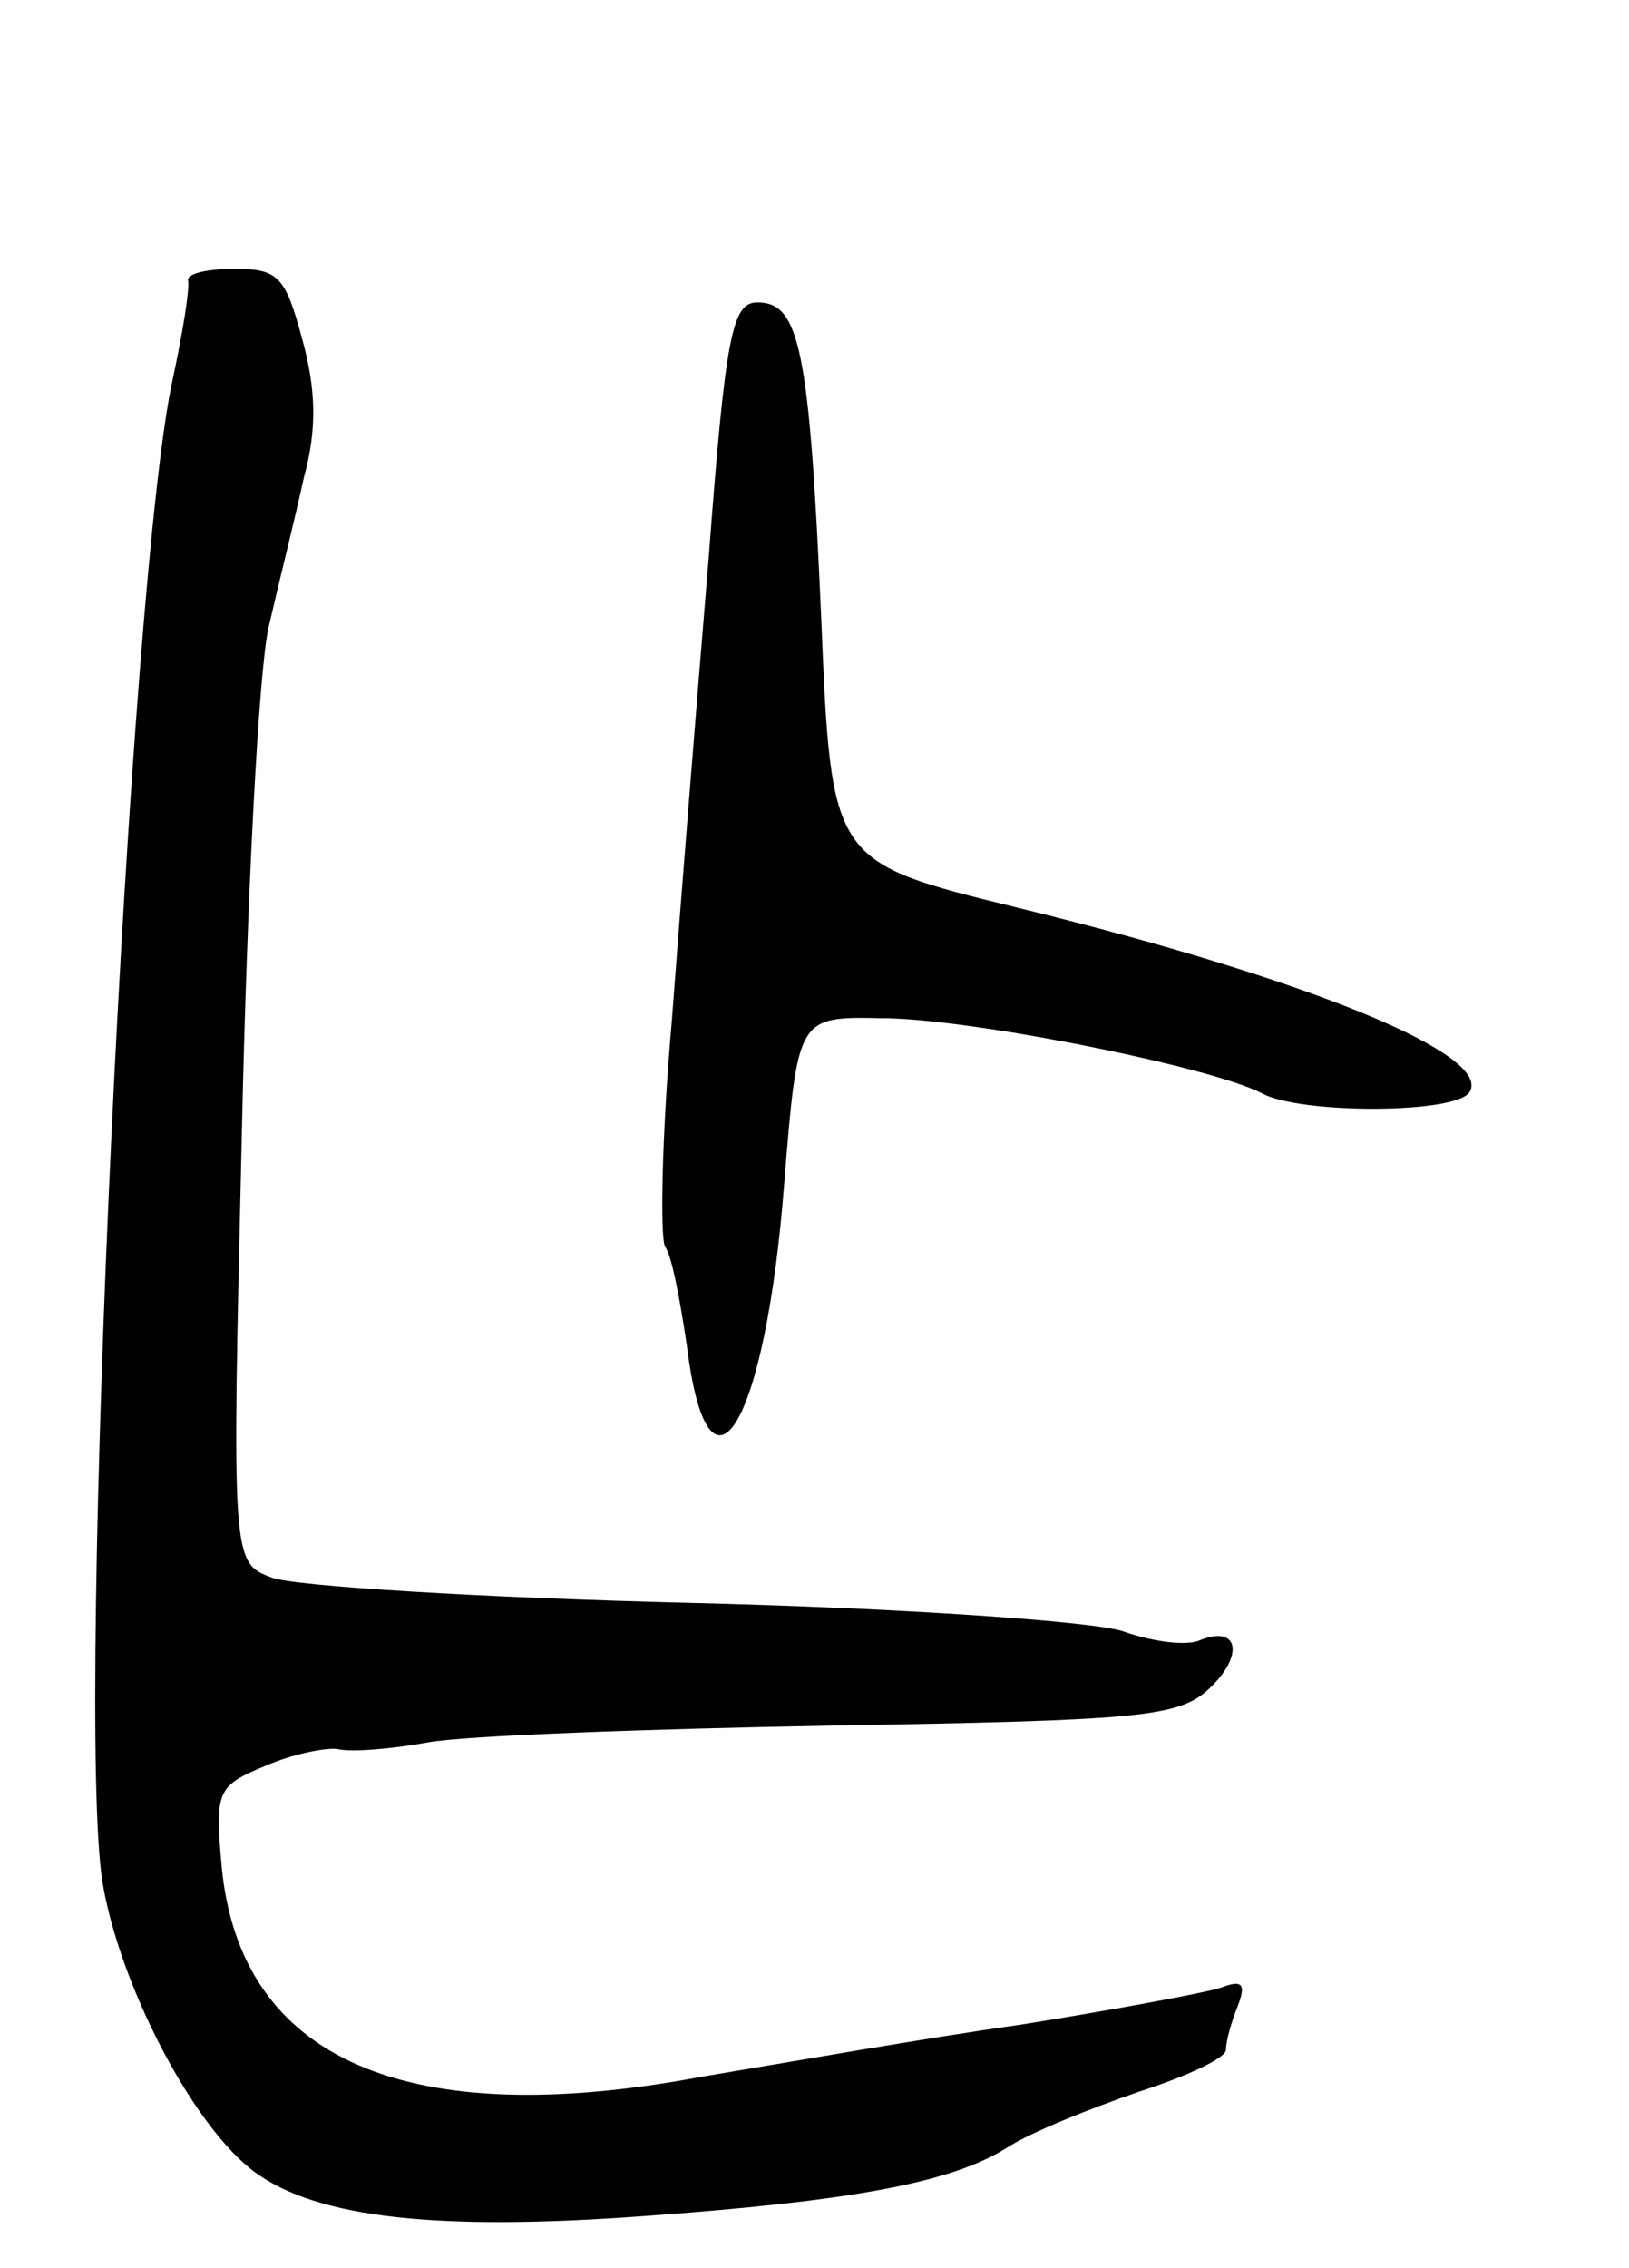 <svg version="1.0" xmlns="http://www.w3.org/2000/svg"
 width="97pt" height="135pt" viewBox="0 0 97 135"
 preserveAspectRatio="xMidYMid meet">
<g transform="translate(0,135) scale(0.1,-0.1)"
fill="#000000" stroke="none">
<path d="M112 1183 c1 -5 -3 -30 -9 -58 -26 -116 -58 -794 -42 -895 10 -61 54
-146 91 -173 37 -27 108 -35 231 -26 125 9 184 20 217 41 14 9 49 23 78 33 28
9 52 20 52 25 0 5 3 16 7 26 5 13 3 16 -10 11 -9 -3 -63 -13 -119 -22 -57 -8
-142 -23 -190 -31 -176 -33 -275 10 -286 125 -4 45 -3 48 26 60 16 7 36 11 43
10 8 -2 32 0 54 4 22 4 131 8 242 10 179 3 204 5 222 21 22 20 19 39 -4 30 -8
-4 -29 -1 -46 5 -17 6 -133 14 -257 17 -125 3 -237 10 -250 15 -24 9 -24 9
-18 264 3 140 10 276 16 302 6 26 16 66 21 89 8 29 7 53 -1 82 -10 37 -14 42
-40 42 -17 0 -29 -3 -28 -7z"/>
<path d="M422 1018 c-7 -84 -17 -209 -22 -276 -6 -68 -7 -128 -4 -134 4 -5 9
-32 13 -59 13 -104 47 -47 58 97 8 99 8 99 58 98 52 0 197 -29 227 -45 23 -12
115 -12 123 1 14 22 -94 67 -270 110 -110 27 -110 27 -116 172 -7 161 -13 188
-38 188 -15 0 -19 -19 -29 -152z"/>
</g>
</svg>
